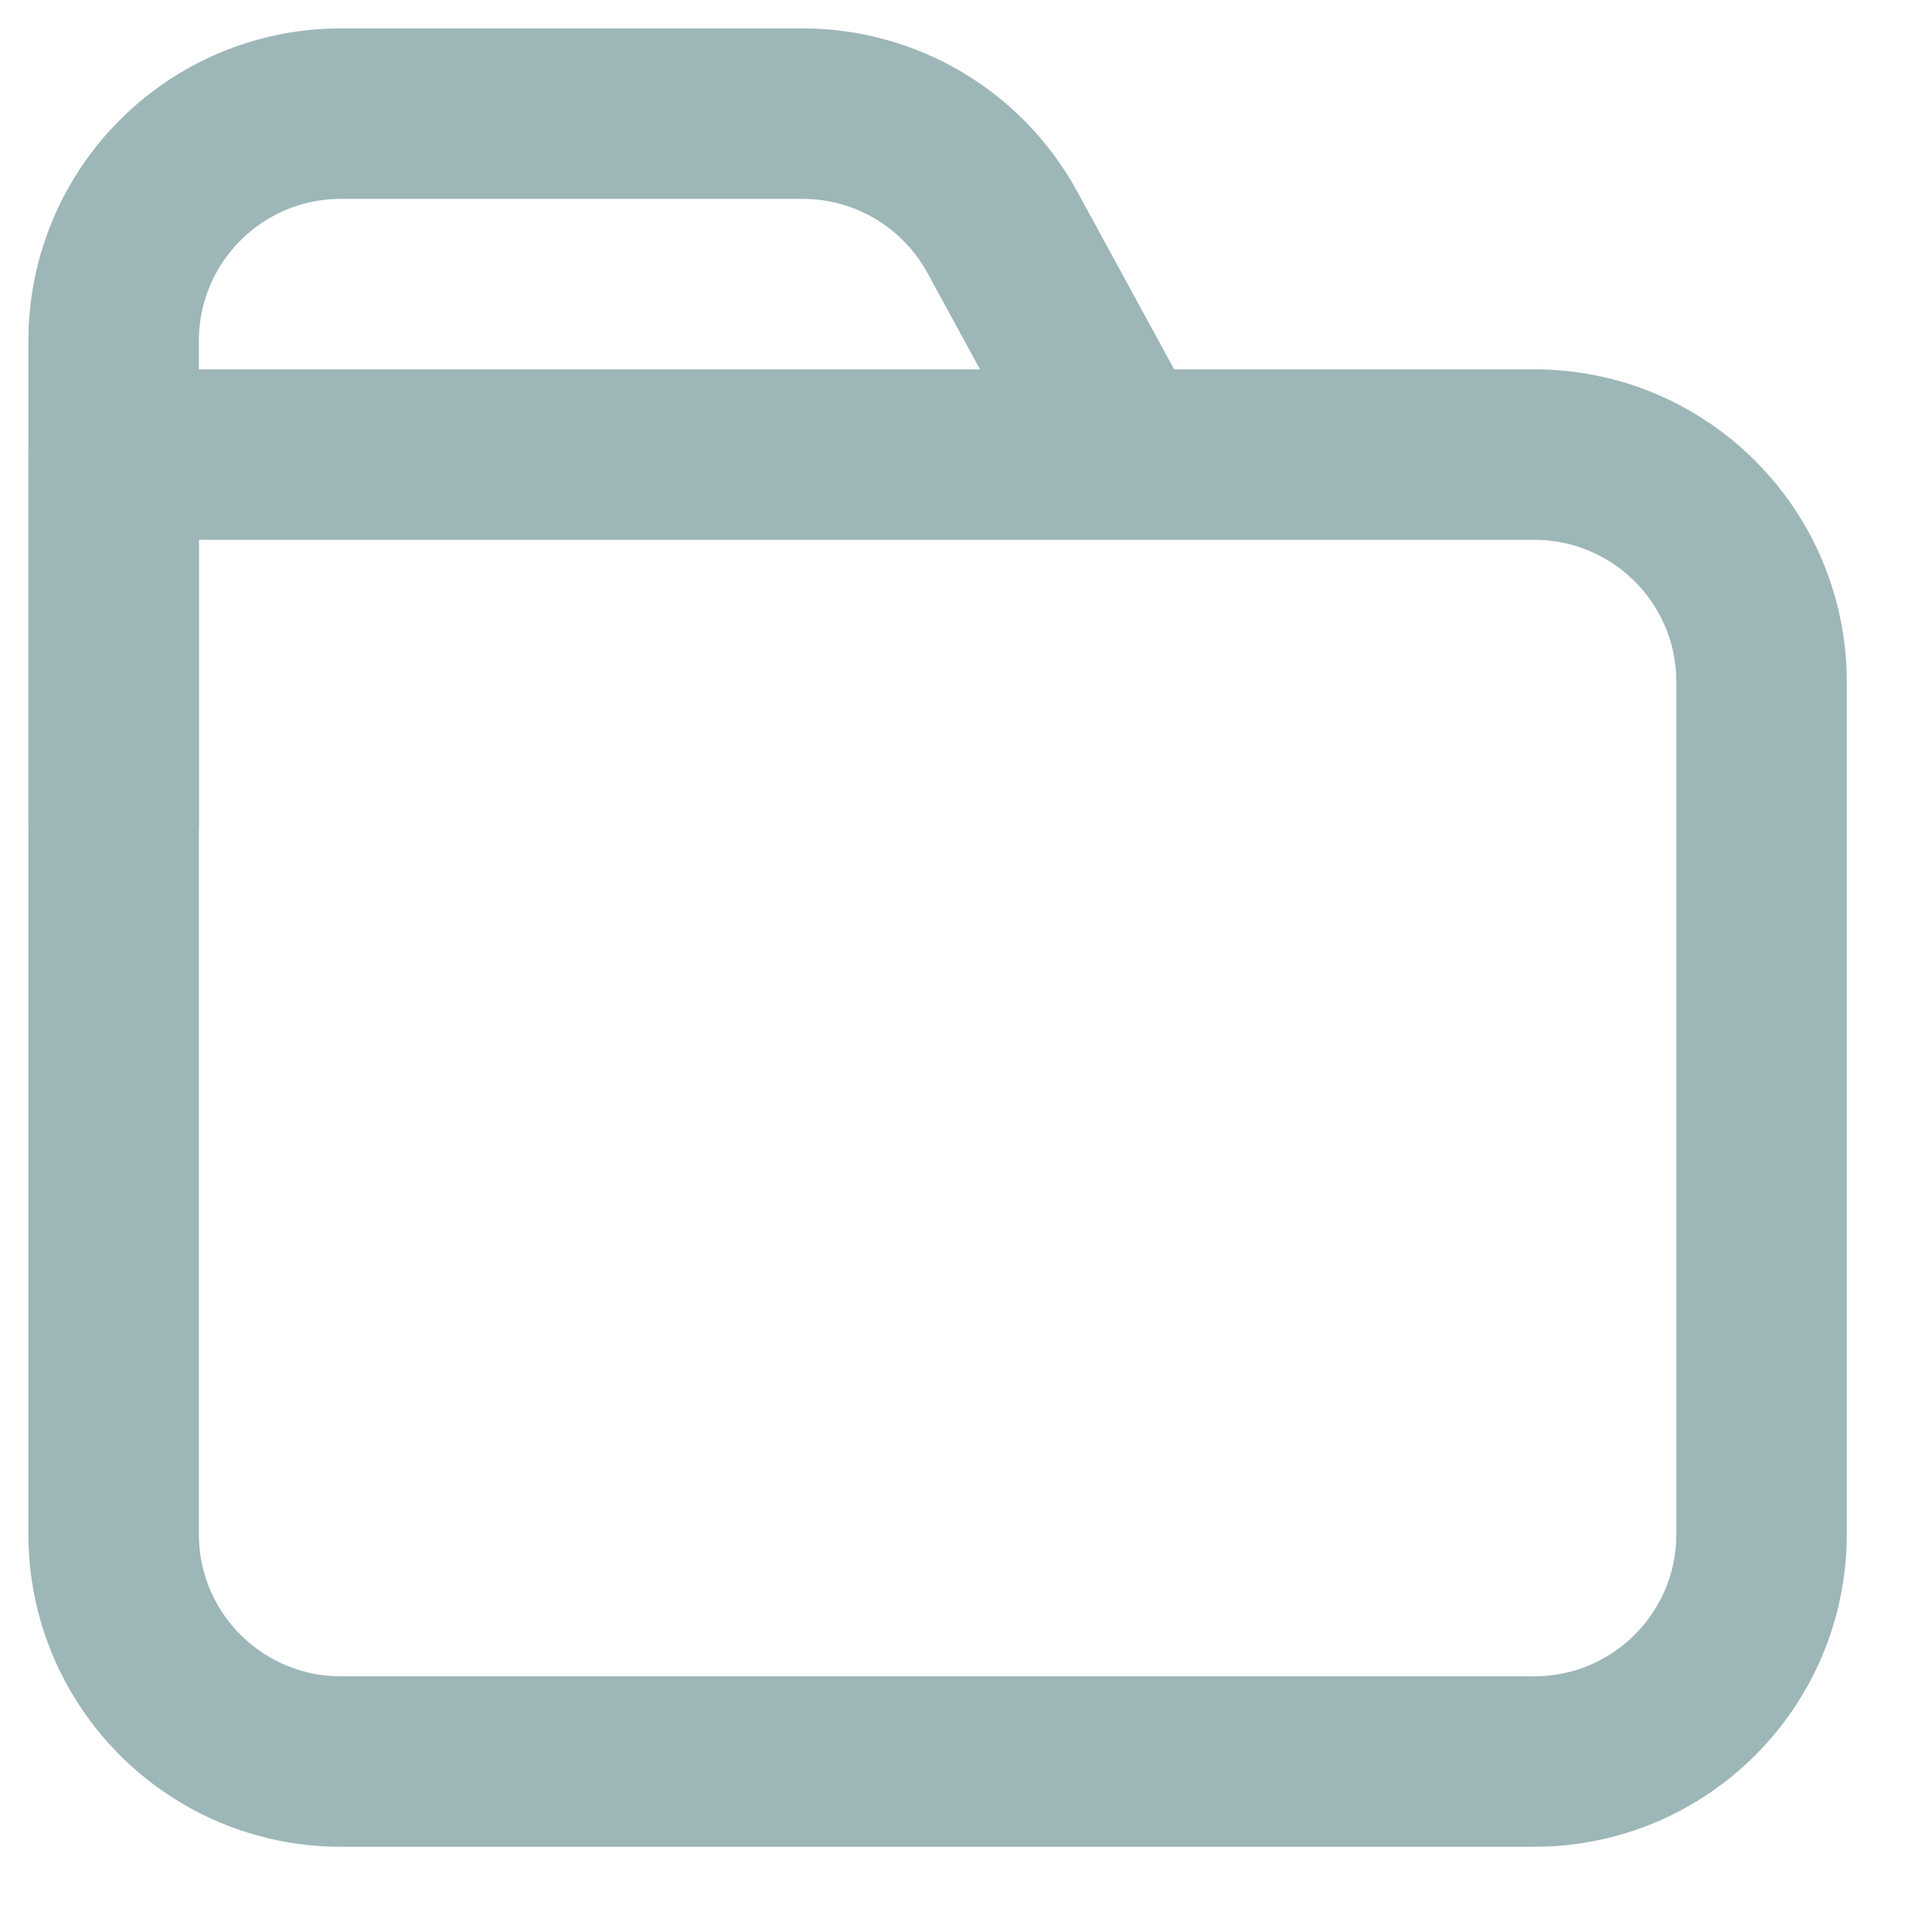 <?xml version="1.0" encoding="UTF-8"?>
<svg width="17px" height="17px" viewBox="0 0 17 17" version="1.1" xmlns="http://www.w3.org/2000/svg" xmlns:xlink="http://www.w3.org/1999/xlink">
    <title>icons/interface/settings/grey/200 2</title>
    <g id="Desktop" stroke="none" stroke-width="1" fill="none" fill-rule="evenodd" stroke-linecap="round" stroke-linejoin="round">
        <g id="~wiki/community--public-profile" transform="translate(-44, -551)" stroke="#9DB6B8" stroke-width="1.5">
            <g id="sidebar" transform="translate(0, 101)">
                <g id="item" transform="translate(40, 446)">
                    <g id="folder" transform="translate(5, 5)">
                        <path d="M14.5,12.5 L14.5,5 C14.5,3.895 13.605,3 12.5,3 L0,3 L0,12.5 C0,13.605 0.895,14.5 2,14.5 L12.5,14.5 C13.605,14.5 14.5,13.605 14.5,12.5 Z" id="Path"></path>
                        <path d="M8.75,2.75 L7.819,1.042 C7.468,0.4 6.795,0 6.063,0 L2,0 C0.895,0 0,0.895 0,2 L0,6.25" id="Path"></path>
                    </g>
                </g>
            </g>
        </g>
    </g>
</svg>